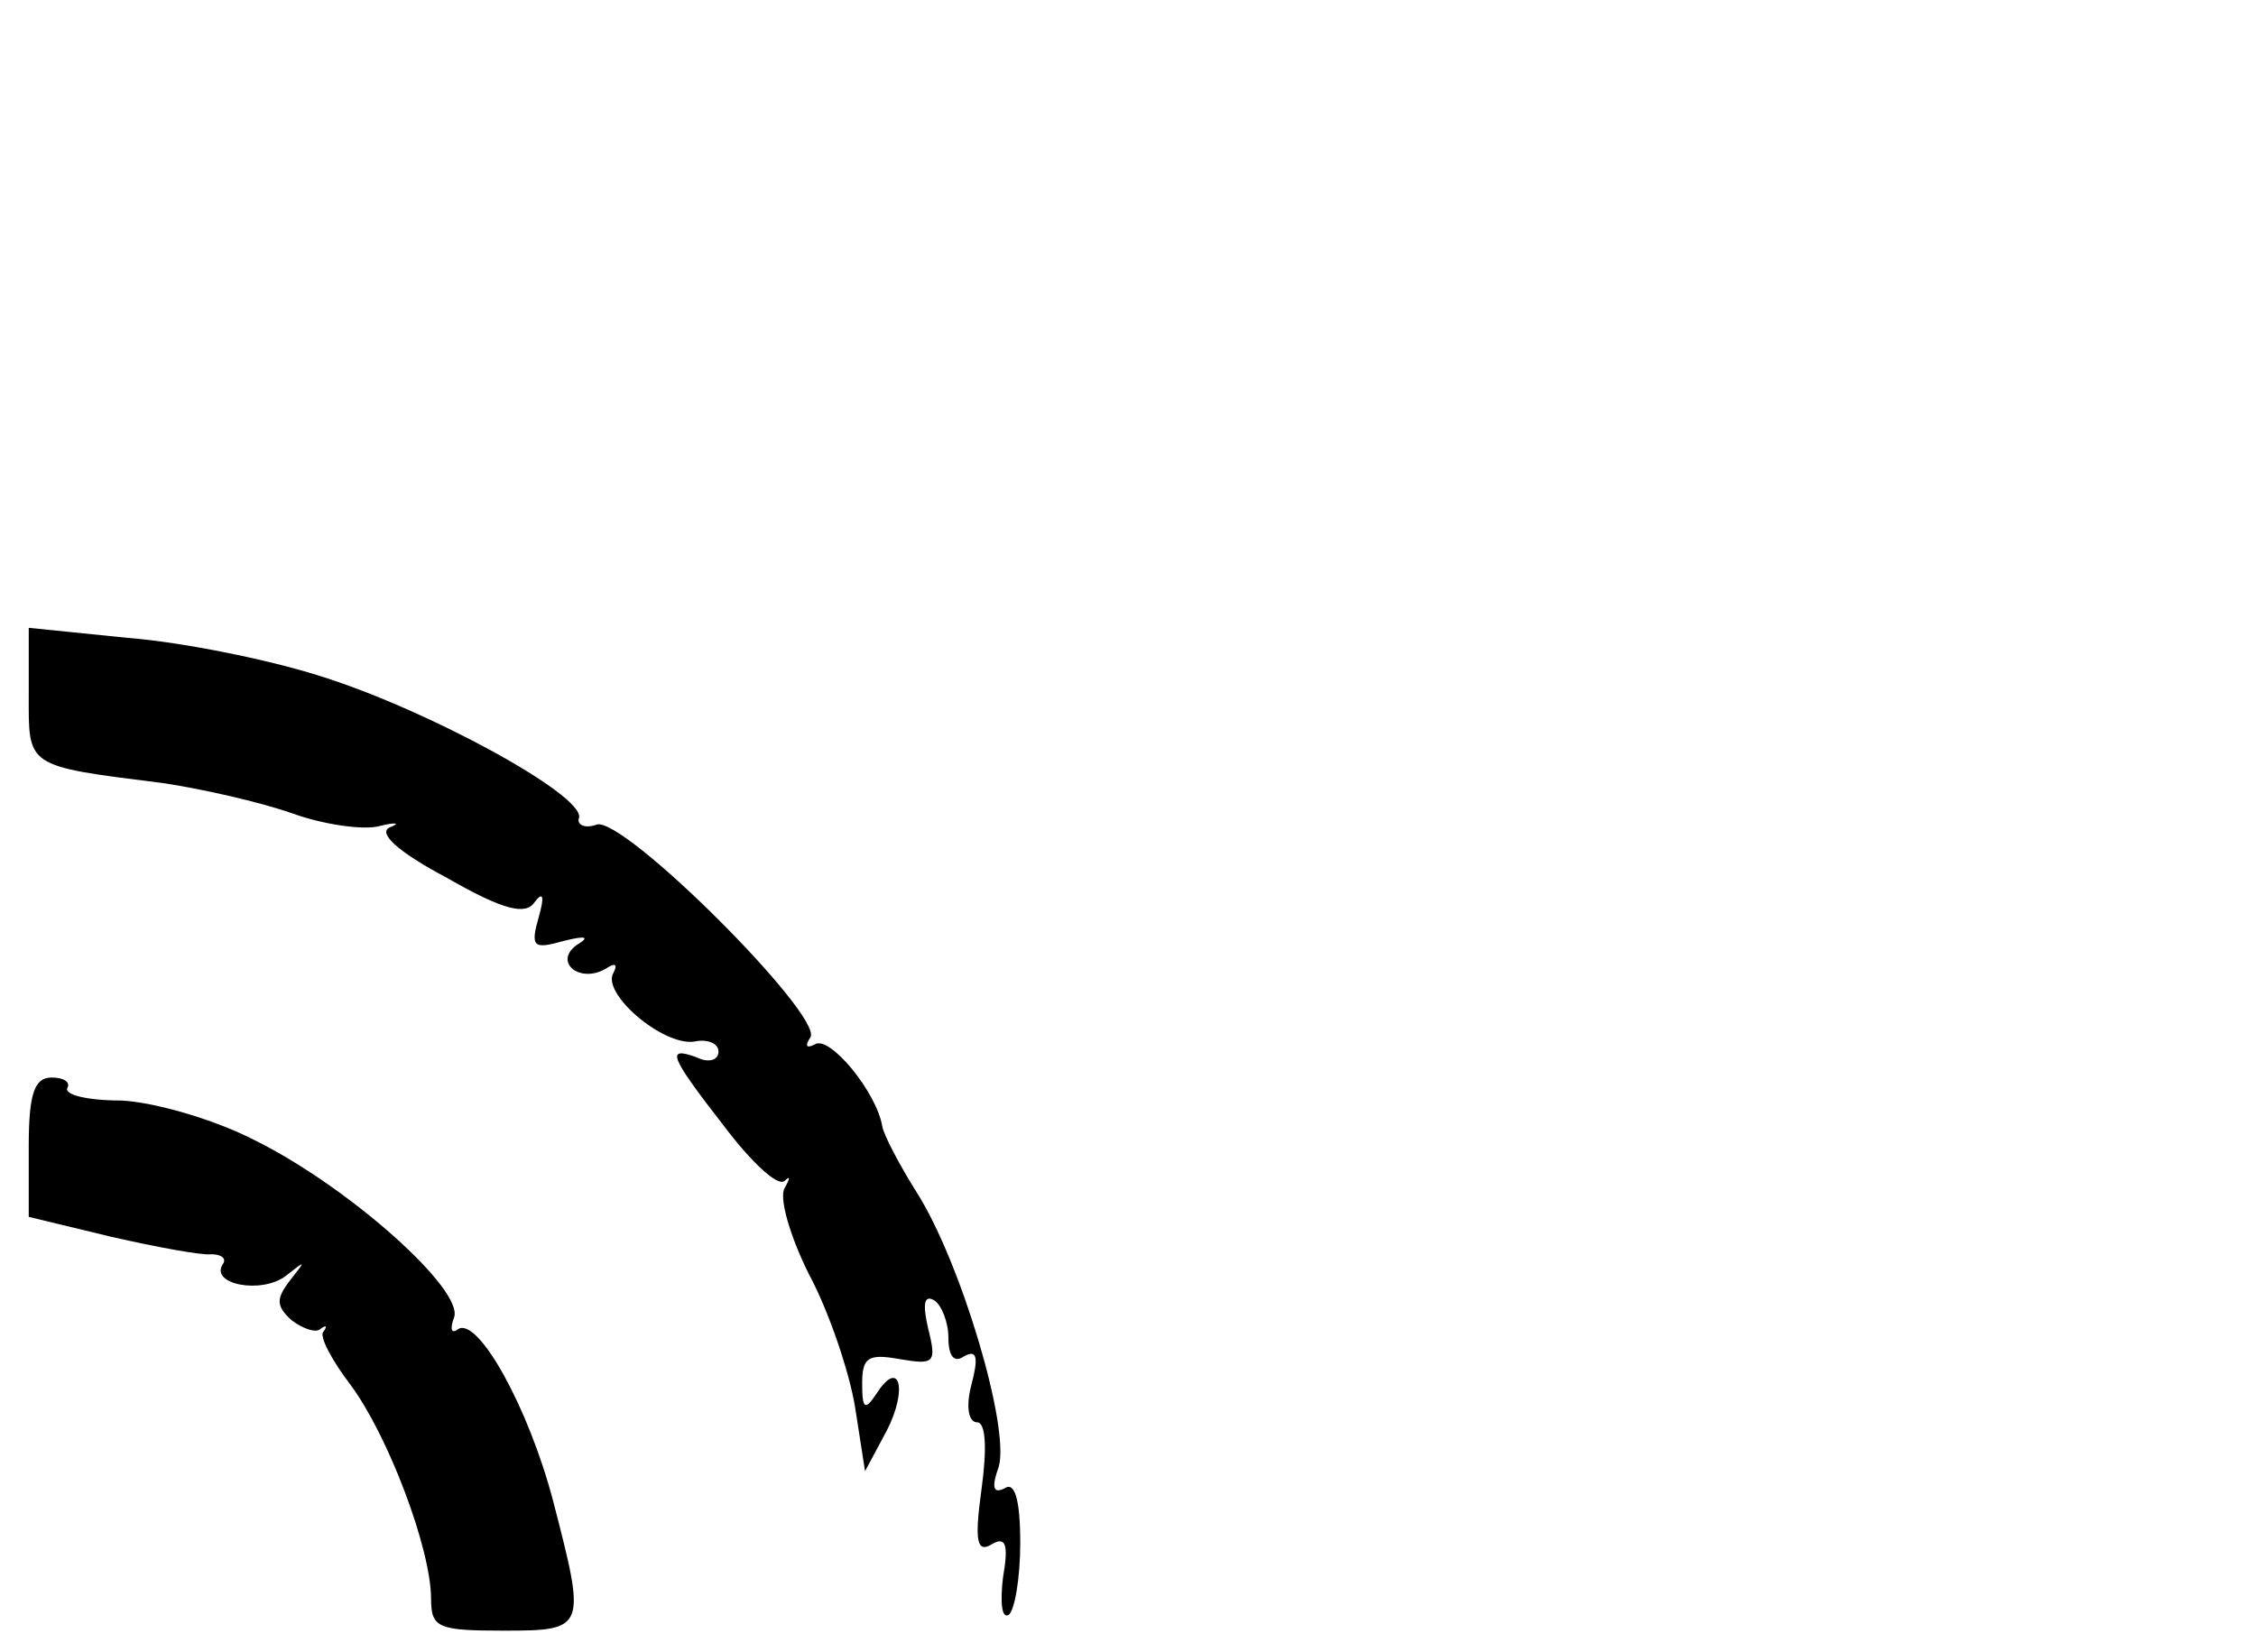 <?xml version="1.0" standalone="no"?>
<!DOCTYPE svg PUBLIC "-//W3C//DTD SVG 20010904//EN"
 "http://www.w3.org/TR/2001/REC-SVG-20010904/DTD/svg10.dtd">
<svg version="1.0" xmlns="http://www.w3.org/2000/svg"
 width="157pt" height="115pt" viewBox="0 0 157 115"
 preserveAspectRatio="xMidYMid meet">
<g transform="translate(0,115) scale(0.1,-0.1)"
fill="#000000" stroke="none">
<path d="M20 667 c0 -51 -3 -50 93 -62 27 -4 67 -13 90 -21 22 -8 50 -12 61
-9 12 3 15 2 7 -1 -8 -4 6 -17 40 -35 40 -23 55 -26 61 -17 6 8 7 4 3 -10 -6
-21 -4 -23 17 -17 16 4 19 3 9 -3 -16 -12 3 -27 21 -16 6 4 8 3 5 -3 -9 -14
34 -51 56 -48 9 2 17 -1 17 -7 0 -6 -7 -8 -15 -4 -22 8 -19 1 19 -48 19 -25
37 -42 42 -38 4 4 4 2 0 -5 -4 -7 4 -34 17 -60 14 -26 28 -68 32 -92 l7 -45
15 28 c15 29 9 51 -7 26 -8 -12 -10 -11 -10 7 0 18 4 21 26 17 24 -4 26 -3 20
21 -4 17 -3 24 4 20 5 -3 10 -15 10 -26 0 -13 4 -18 11 -13 9 5 10 -1 5 -20
-4 -15 -2 -26 4 -26 6 0 7 -18 3 -47 -5 -36 -3 -44 7 -38 10 6 12 0 8 -23 -2
-17 -1 -29 4 -26 4 3 8 25 8 50 0 31 -4 43 -11 38 -8 -4 -9 1 -4 15 8 27 -26
142 -57 191 -12 19 -23 40 -24 46 -4 24 -37 64 -47 57 -6 -3 -7 -1 -3 5 9 15
-131 155 -149 148 -8 -3 -14 0 -12 5 3 16 -107 76 -182 99 -35 11 -94 23 -132
26 l-69 7 0 -46z"/>
<path d="M20 352 l0 -49 58 -14 c31 -7 63 -13 69 -12 7 0 11 -3 8 -7 -9 -14
27 -21 44 -8 14 11 14 11 3 -3 -10 -13 -10 -18 1 -28 8 -6 17 -9 20 -6 4 3 5
2 2 -2 -3 -3 6 -20 19 -37 26 -35 56 -114 56 -149 0 -20 5 -22 50 -22 58 0 58
1 35 90 -17 65 -52 128 -66 120 -5 -4 -6 0 -3 8 7 19 -72 90 -138 123 -29 15
-71 27 -94 28 -23 0 -40 4 -37 9 2 4 -3 7 -11 7 -12 0 -16 -11 -16 -48z"/>
</g>
</svg>
